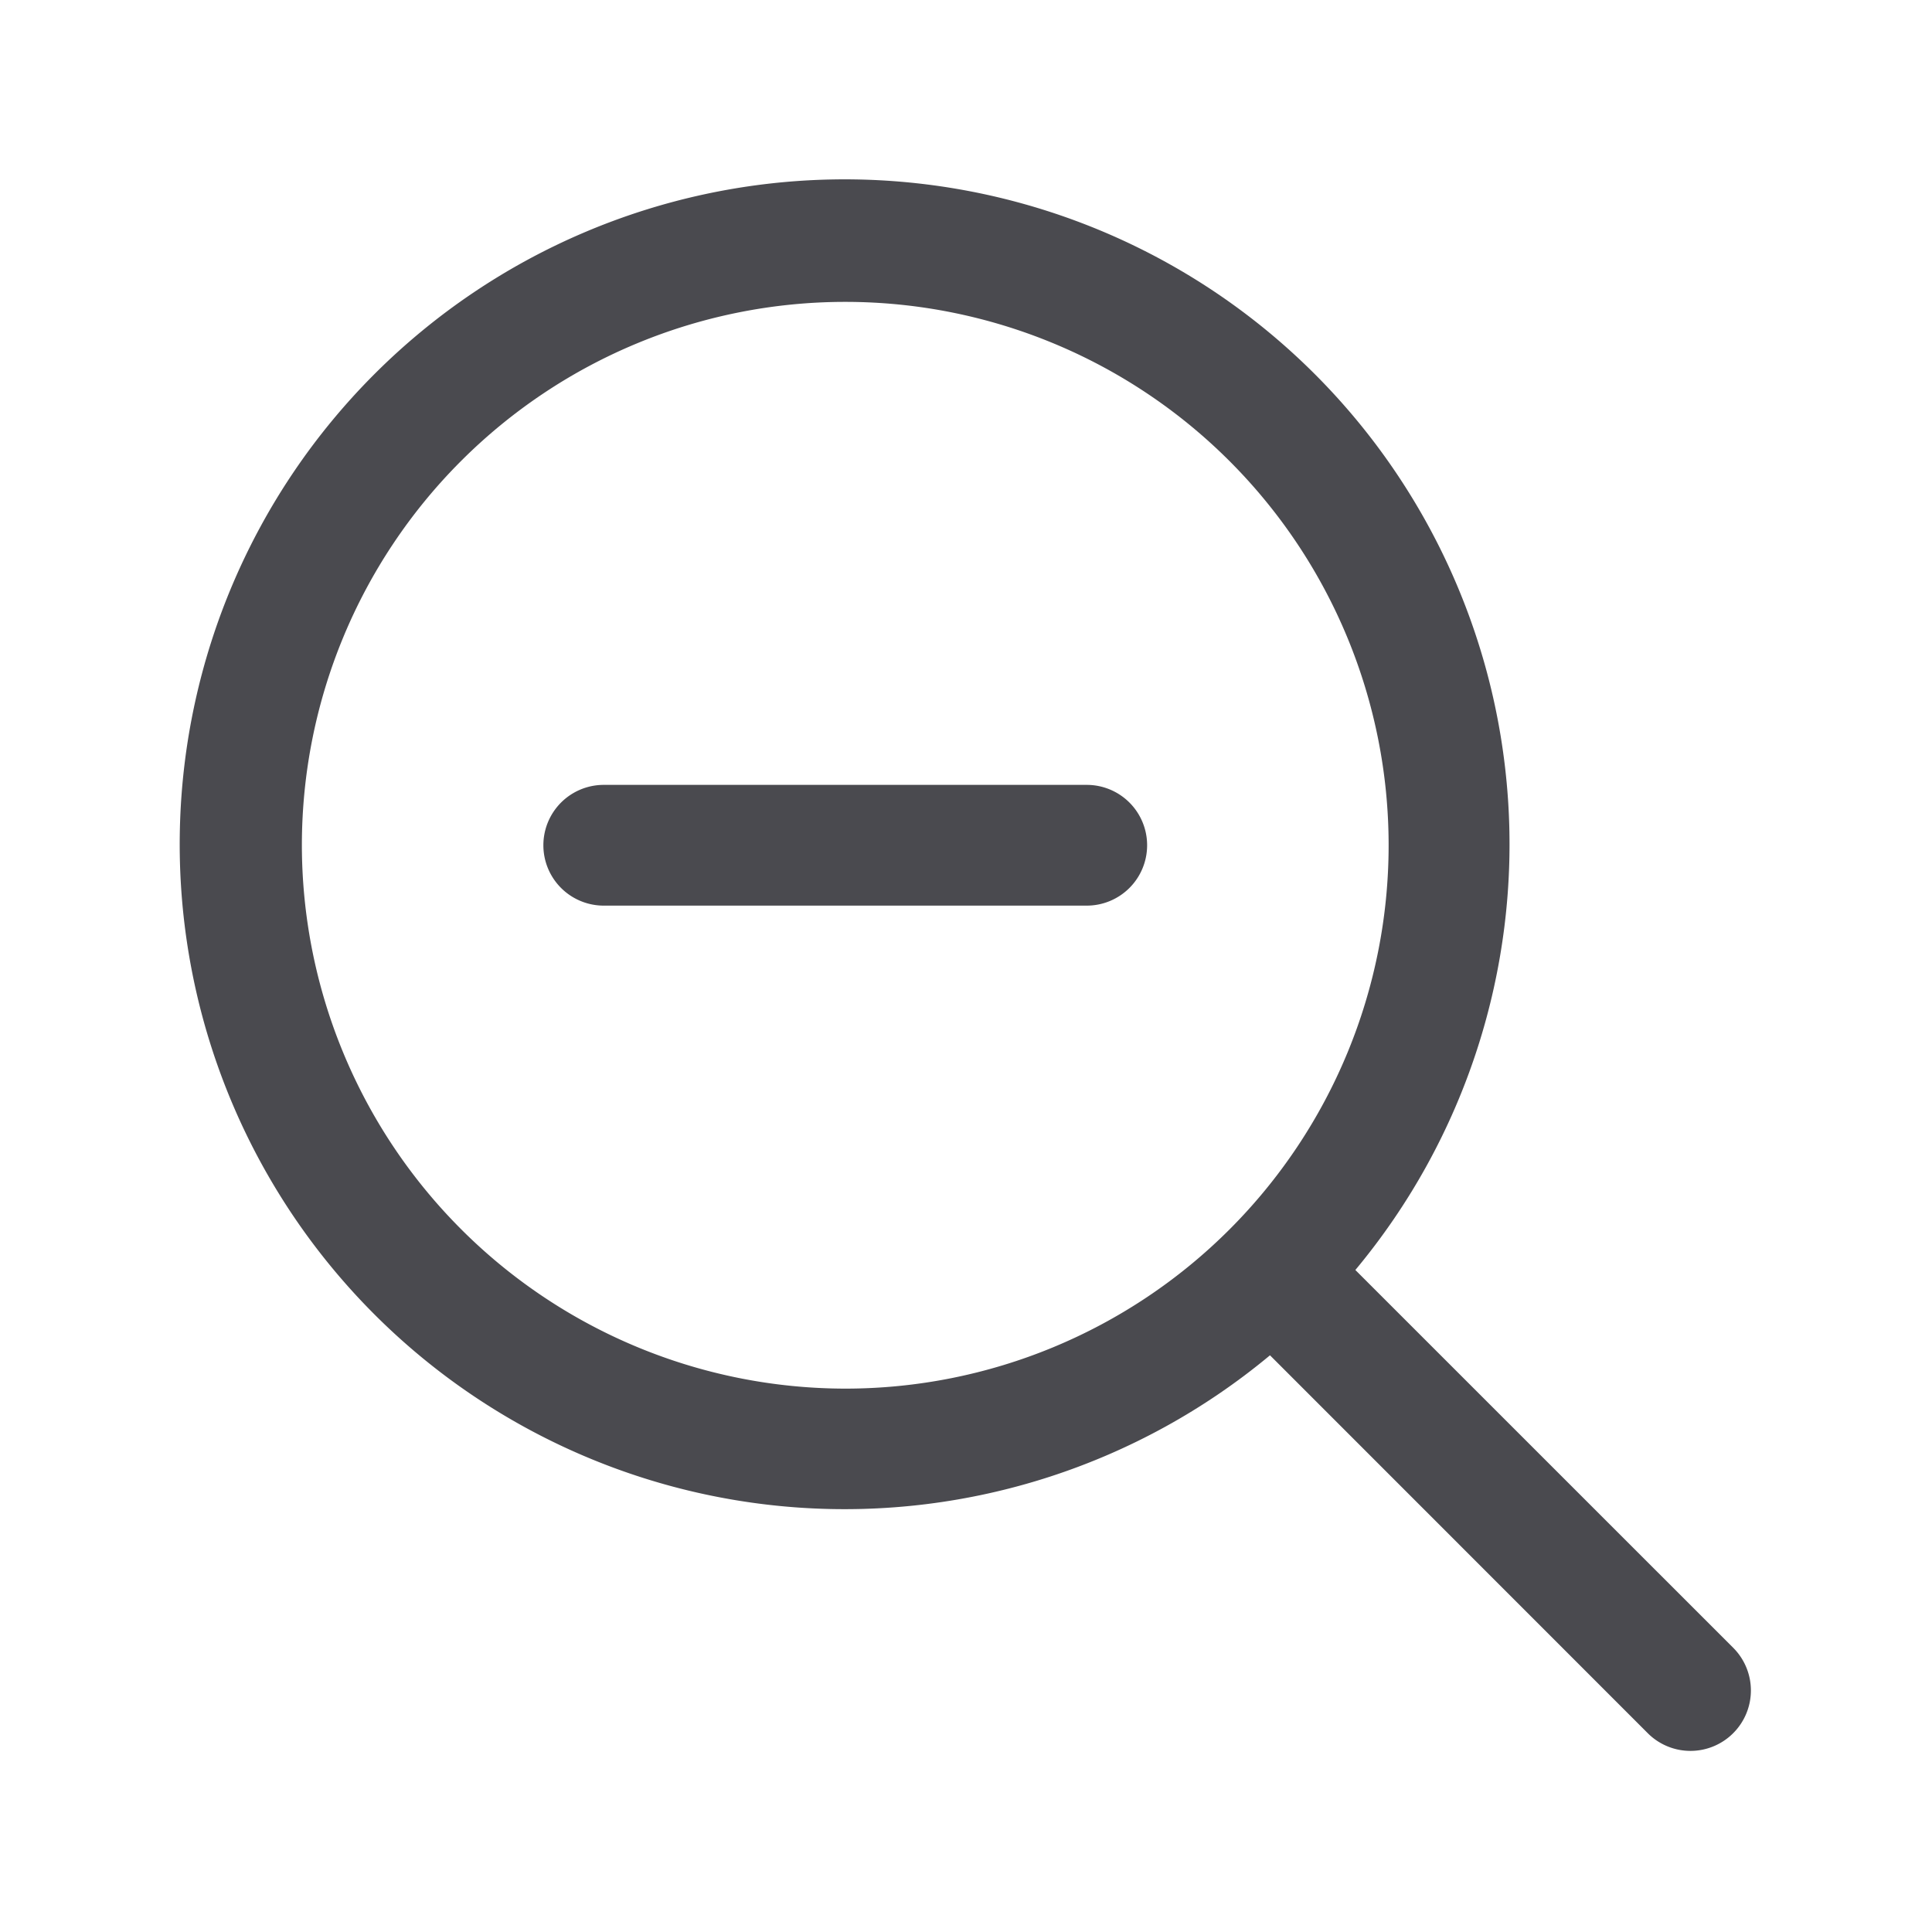 <svg xmlns="http://www.w3.org/2000/svg" width="32" height="32" fill="none" viewBox="0 0 32 32">
  <path fill="#4A4A4F" d="M19 14a1 1 0 0 1-1 1h-8a1 1 0 0 1 0-2h8a1 1 0 0 1 1 1Zm9.707 14.707a1 1 0 0 1-1.415 0l-6.257-6.259a11.013 11.013 0 1 1 1.414-1.413l6.258 6.257a1 1 0 0 1 0 1.415ZM14 23a9 9 0 1 0-9-9 9.01 9.01 0 0 0 9 9Z"/>
</svg>
